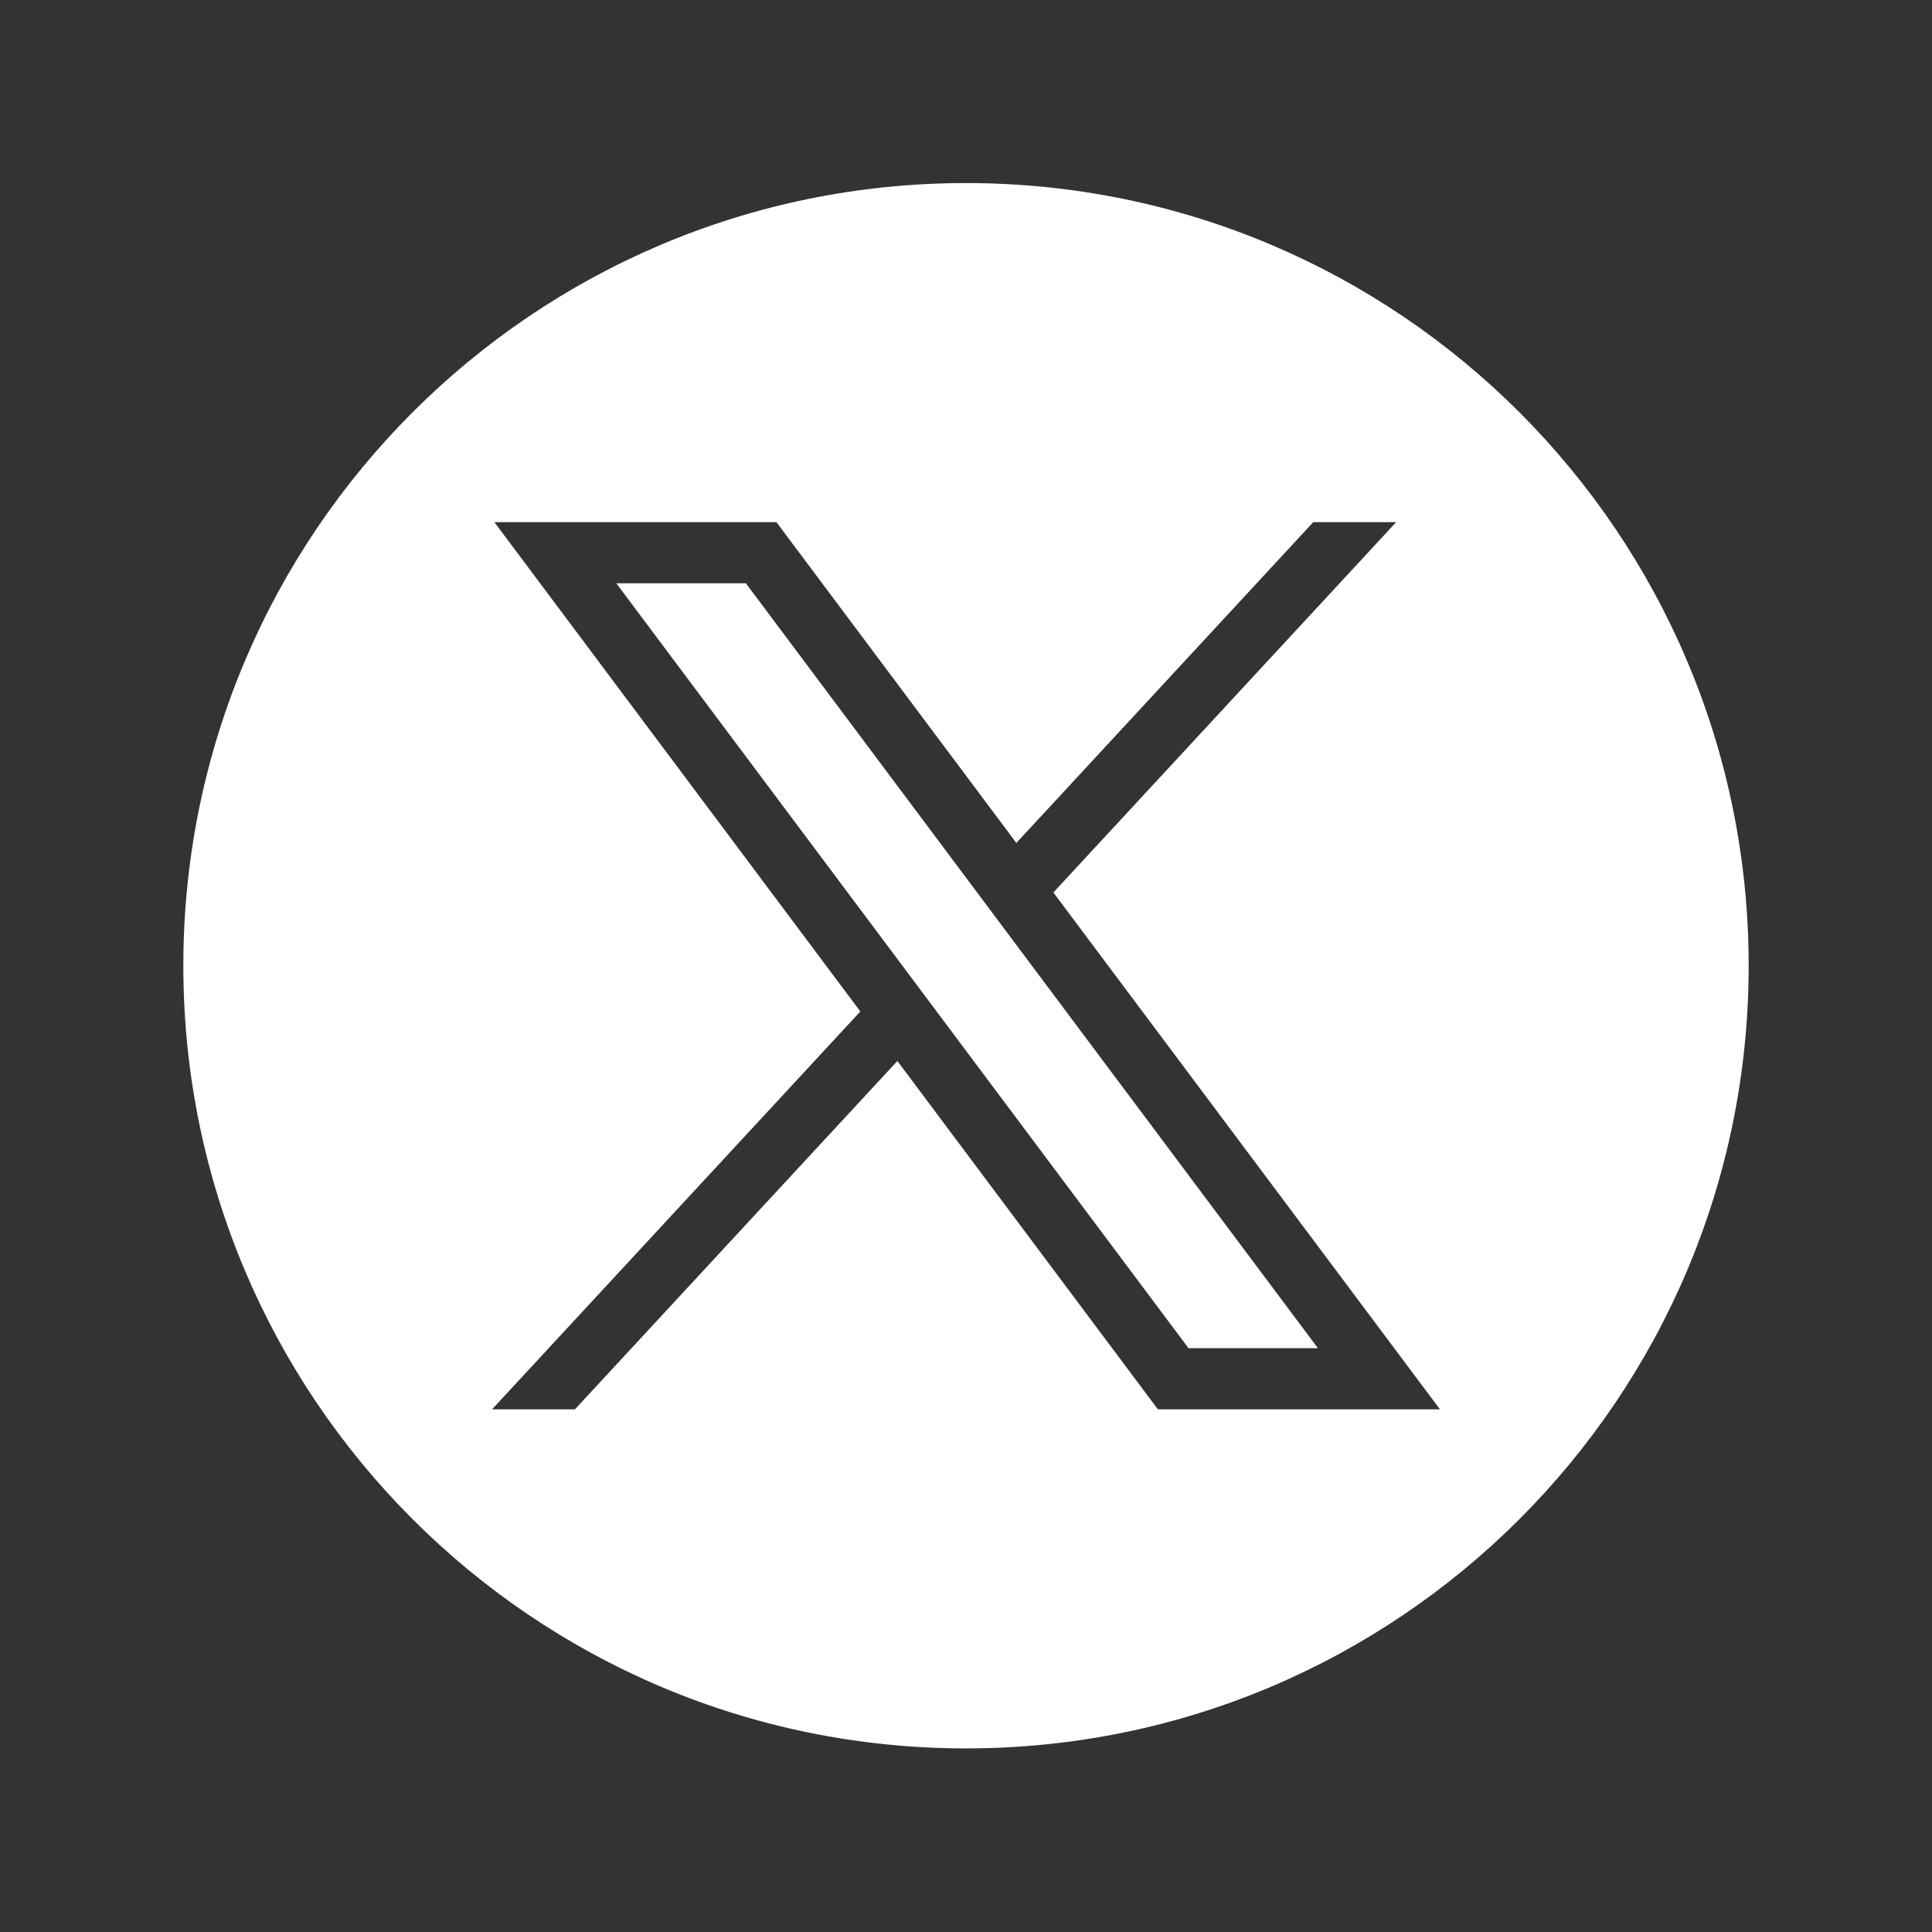 <?xml version="1.0" encoding="UTF-8" standalone="no" ?>
<!DOCTYPE svg PUBLIC "-//W3C//DTD SVG 1.1//EN" "http://www.w3.org/Graphics/SVG/1.1/DTD/svg11.dtd">
<svg xmlns="http://www.w3.org/2000/svg" xmlns:xlink="http://www.w3.org/1999/xlink" version="1.1" width="1080" height="1080" viewBox="0 0 1080 1080" xml:space="preserve">
<rect x="0" y="0" width="1080" height="1080" fill="#333333" stroke="none"/>
<desc>Created with Fabric.js 5.2.4</desc>
<defs>
</defs>
<rect x="0" y="0" width="100%" height="100%" fill="transparent"></rect>
<g transform="matrix(1 0 0 1 540 540)" id="8cd8b114-a1c0-4213-8088-eeb4412b67c3"  >
<rect style="stroke: none; stroke-width: 1; stroke-dasharray: none; stroke-linecap: butt; stroke-dashoffset: 0; stroke-linejoin: miter; stroke-miterlimit: 4; fill: rgb(255,255,255); fill-rule: nonzero; opacity: 1; visibility: hidden;" vector-effect="non-scaling-stroke"  x="-540" y="-540" rx="0" ry="0" width="1080" height="1080" />
</g>
<g transform="matrix(1 0 0 1 540 540)" id="6d7b537c-ebe9-417c-8301-d2e84f1771e2"  >
</g>
<g transform="matrix(3.46 0 0 3.46 540 539.85)"  >
<g style="" vector-effect="non-scaling-stroke"   >
		<g transform="matrix(2.81 0 0 2.81 0.18 0)"  >
<polygon style="stroke: none; stroke-width: 1; stroke-dasharray: none; stroke-linecap: butt; stroke-dashoffset: 0; stroke-linejoin: miter; stroke-miterlimit: 10; fill: rgb(255,255,255); fill-rule: nonzero; opacity: 1;" vector-effect="non-scaling-stroke"  points="-20.17,-21.99 12.73,21.99 20.17,21.99 -12.72,-21.99 " />
</g>
		<g transform="matrix(2.81 0 0 2.81 0 0)"  >
<path style="stroke: none; stroke-width: 1; stroke-dasharray: none; stroke-linecap: butt; stroke-dashoffset: 0; stroke-linejoin: miter; stroke-miterlimit: 10; fill: rgb(255,255,255); fill-rule: nonzero; opacity: 1;" vector-effect="non-scaling-stroke"  transform=" translate(-45, -45)" d="M 45 0 L 45 0 C 20.147 0 0 20.147 0 45 L 0 45 C 0 69.853 20.147 90 45 90 L 45 90 C 69.853 90 90 69.853 90 45 L 90 45 C 90 20.147 69.853 0 45 0 z M 56.032 70.504 L 41.054 50.477 L 22.516 70.504 L 17.751 70.504 L 38.925 47.63 L 17.884 19.496 L 34.101 19.496 L 47.895 37.94 L 64.967 19.496 L 69.732 19.496 L 50.024 40.788 L 72.249 70.504 L 56.032 70.504 z" stroke-linecap="round" />
</g>
</g>
</g>
</svg>